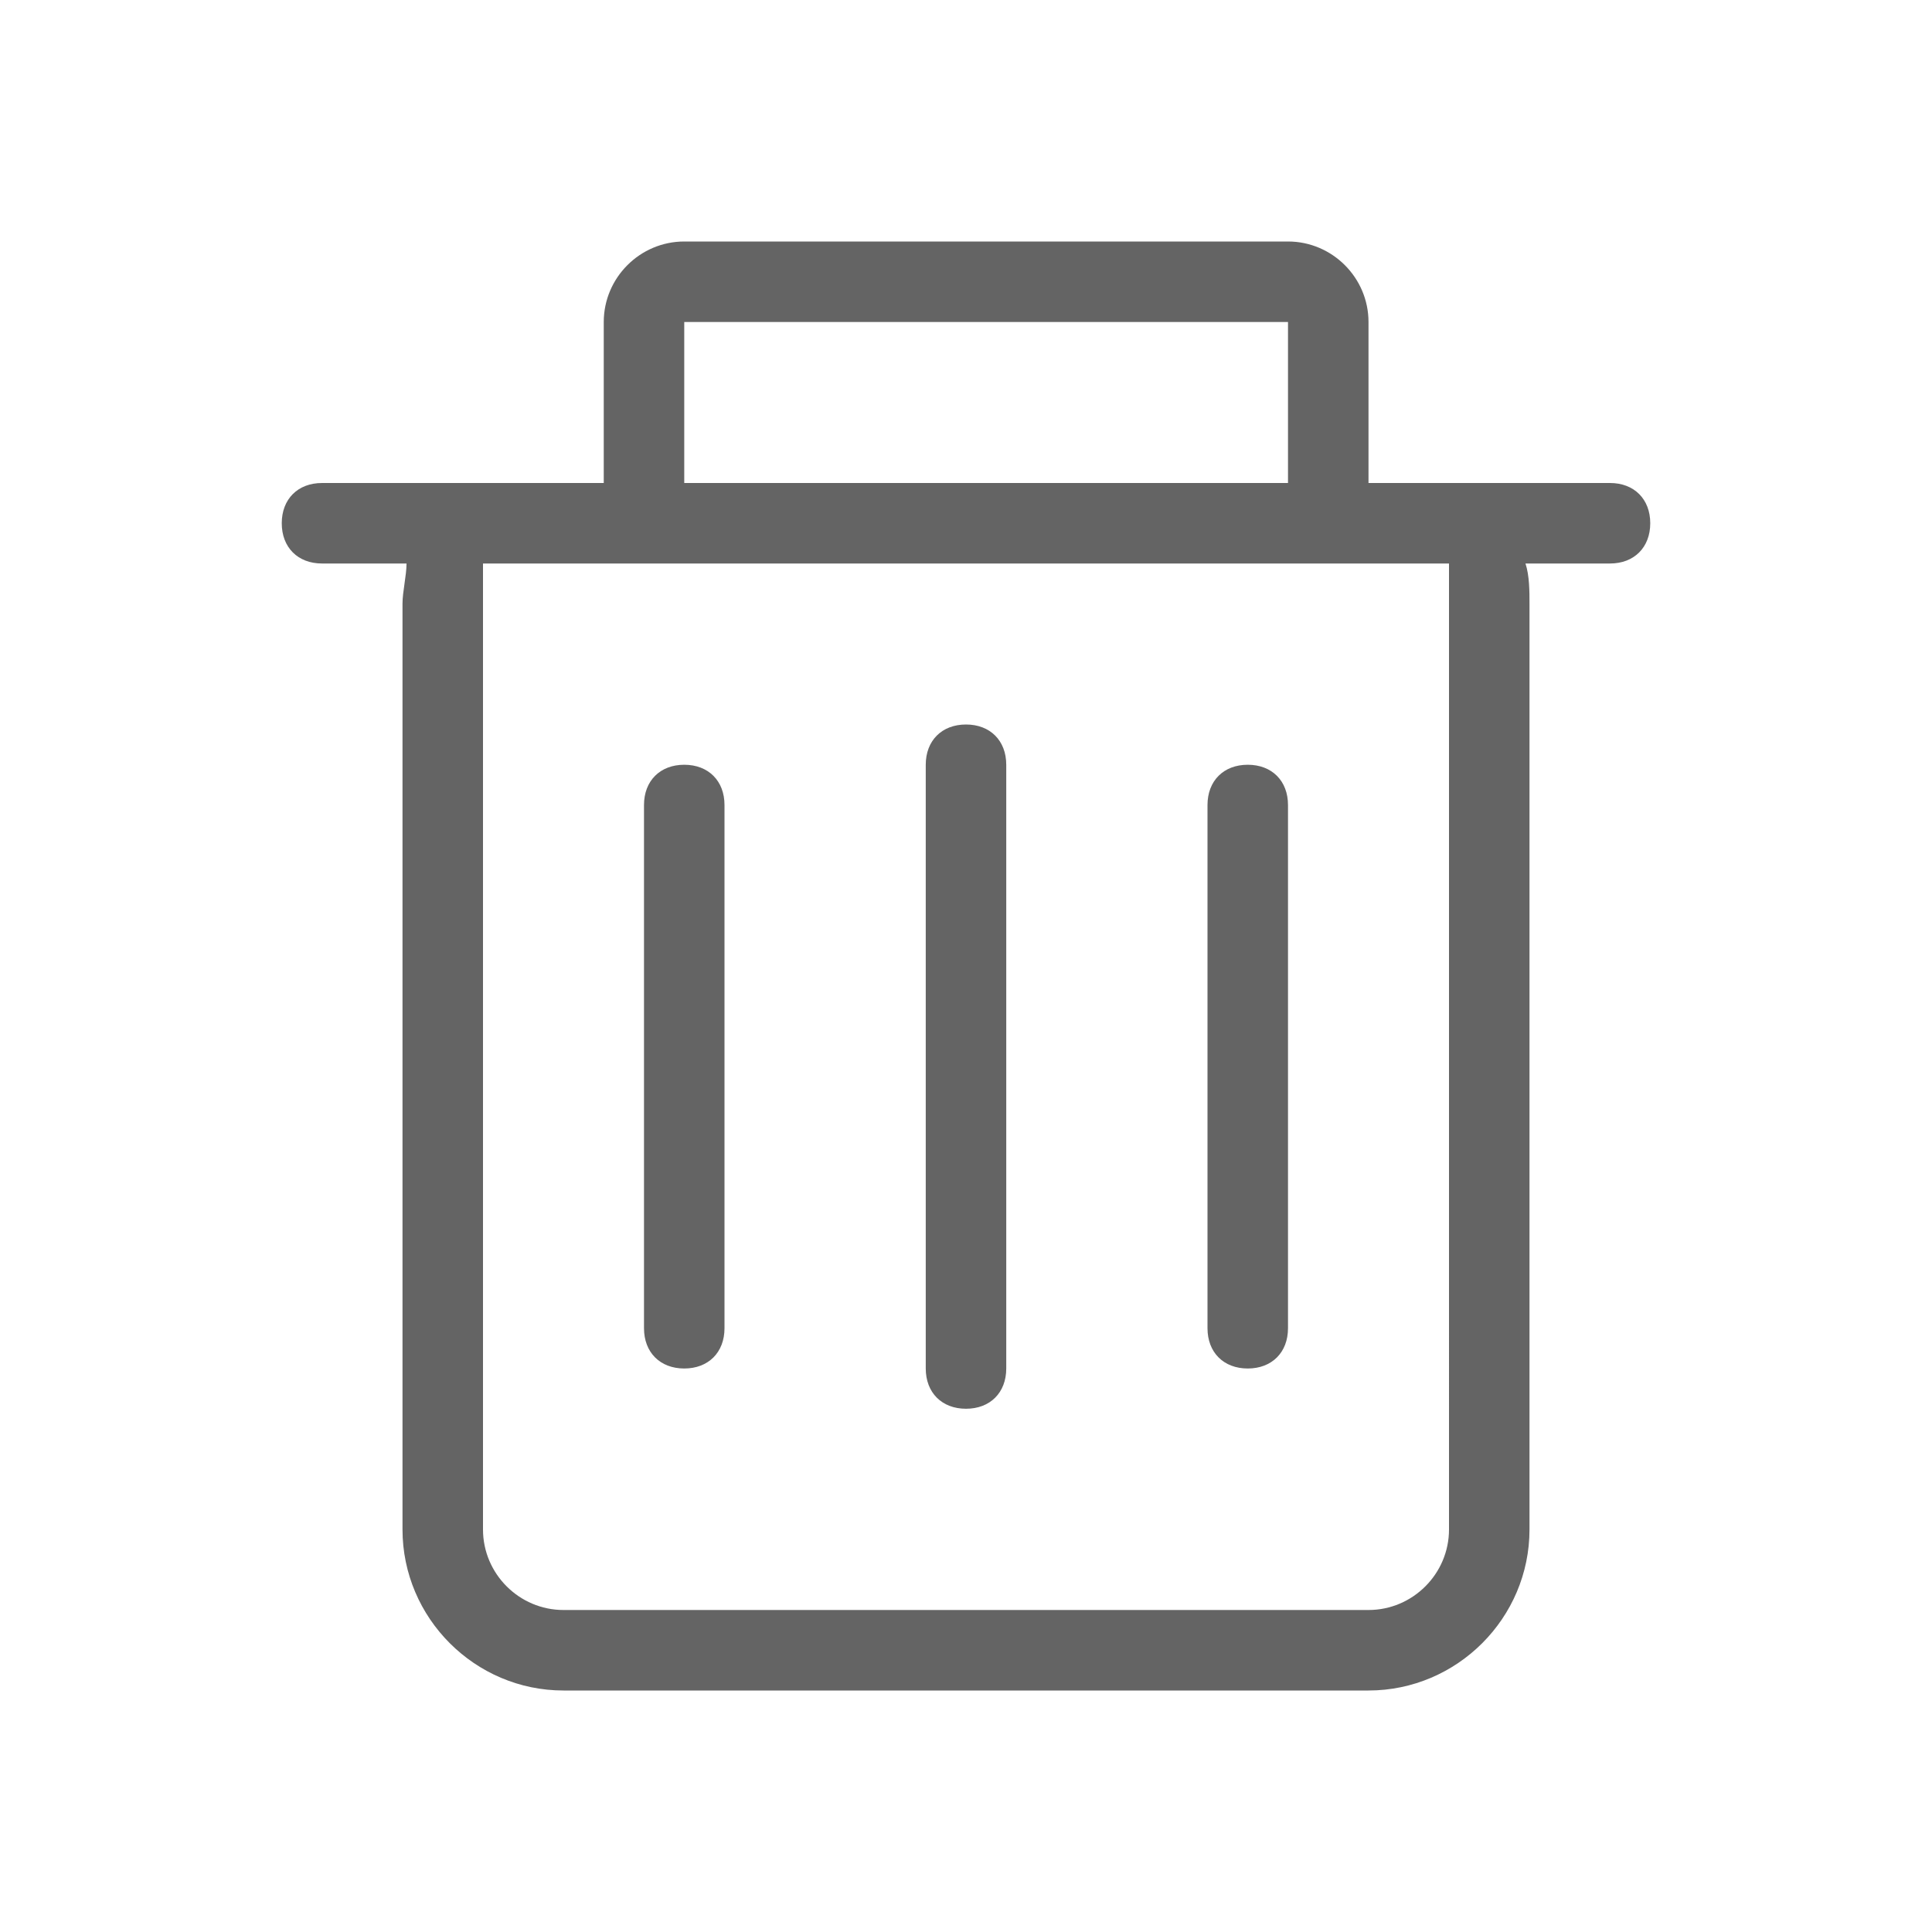 <?xml version="1.0" standalone="no"?><!DOCTYPE svg PUBLIC "-//W3C//DTD SVG 1.1//EN" "http://www.w3.org/Graphics/SVG/1.1/DTD/svg11.dtd"><svg t="1706432894922" class="icon" viewBox="0 0 1024 1024" version="1.1" xmlns="http://www.w3.org/2000/svg" p-id="8770" xmlns:xlink="http://www.w3.org/1999/xlink" width="200" height="200"><path d="M853.333 298.667l-44.8 0c2.133 6.4 2.133 14.933 2.133 21.333l0 490.667c0 46.933-38.4 85.333-85.333 85.333L298.667 896c-46.933 0-85.333-38.4-85.333-85.333L213.333 320c0-6.4 2.133-14.933 2.133-21.333L170.667 298.667c-12.8 0-21.333-8.533-21.333-21.333s8.533-21.333 21.333-21.333l149.333 0L320 170.667c0-23.467 19.2-42.667 42.667-42.667l320 0c23.467 0 42.667 19.2 42.667 42.667l0 85.333 128 0c12.8 0 21.333 8.533 21.333 21.333S866.133 298.667 853.333 298.667zM682.667 170.667 362.667 170.667l0 85.333 320 0L682.667 170.667zM256 298.667l0 512c0 23.467 19.2 42.667 42.667 42.667l426.667 0c23.467 0 42.667-19.2 42.667-42.667L768 298.667 256 298.667zM661.333 725.333c-12.8 0-21.333-8.533-21.333-21.333L640 426.667c0-12.8 8.533-21.333 21.333-21.333s21.333 8.533 21.333 21.333l0 277.333C682.667 716.8 674.133 725.333 661.333 725.333zM512 746.667c-12.8 0-21.333-8.533-21.333-21.333L490.667 405.333c0-12.8 8.533-21.333 21.333-21.333s21.333 8.533 21.333 21.333l0 320C533.333 738.133 524.8 746.667 512 746.667zM362.667 725.333c-12.8 0-21.333-8.533-21.333-21.333L341.333 426.667c0-12.8 8.533-21.333 21.333-21.333 12.8 0 21.333 8.533 21.333 21.333l0 277.333C384 716.8 375.467 725.333 362.667 725.333z" p-id="8771" fill="#646464"></path></svg>
